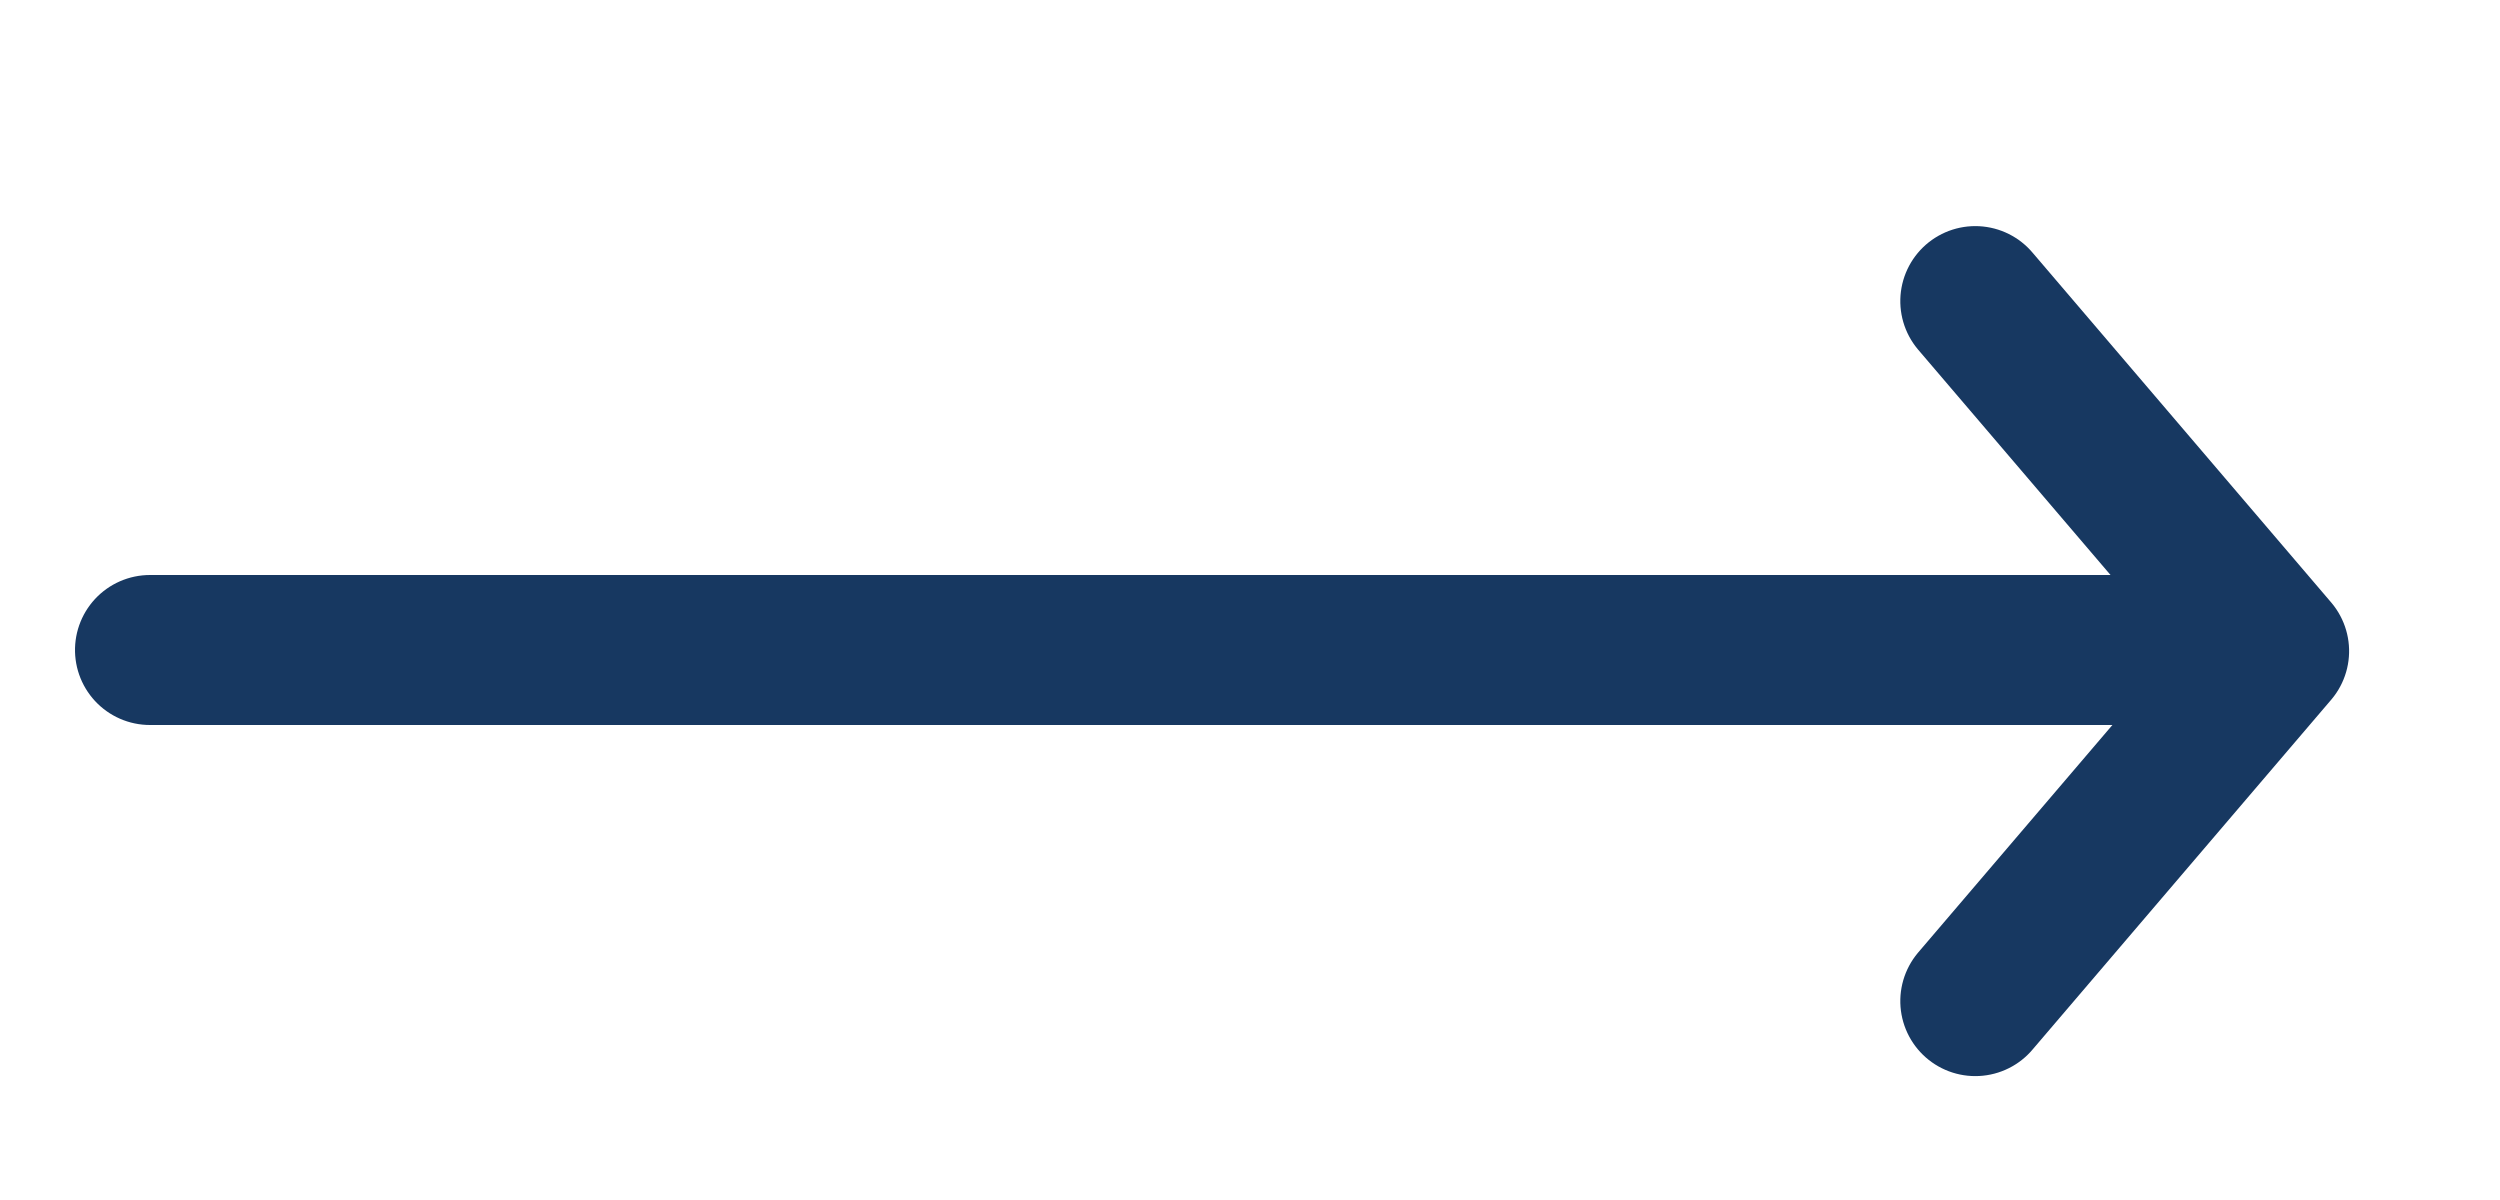 <svg width="25" height="12" xmlns="http://www.w3.org/2000/svg"><g id="Page-1" stroke="none" stroke-width="1" fill="none" fill-rule="evenodd"><g id="Home-Page" transform="translate(-911 -1314)"><g id="arrow-down" transform="rotate(-90 1119 207)"><g id="Group" stroke-linecap="round" stroke-linejoin="round" transform="translate(1)" stroke="#173861" stroke-width="1.5"><path id="Path" d="M4.5.5v21M.989 18.753l3.5 2.988 3.5-2.988"/></g><path id="Path" d="M0 12h12v12H0z"/></g></g></g></svg>